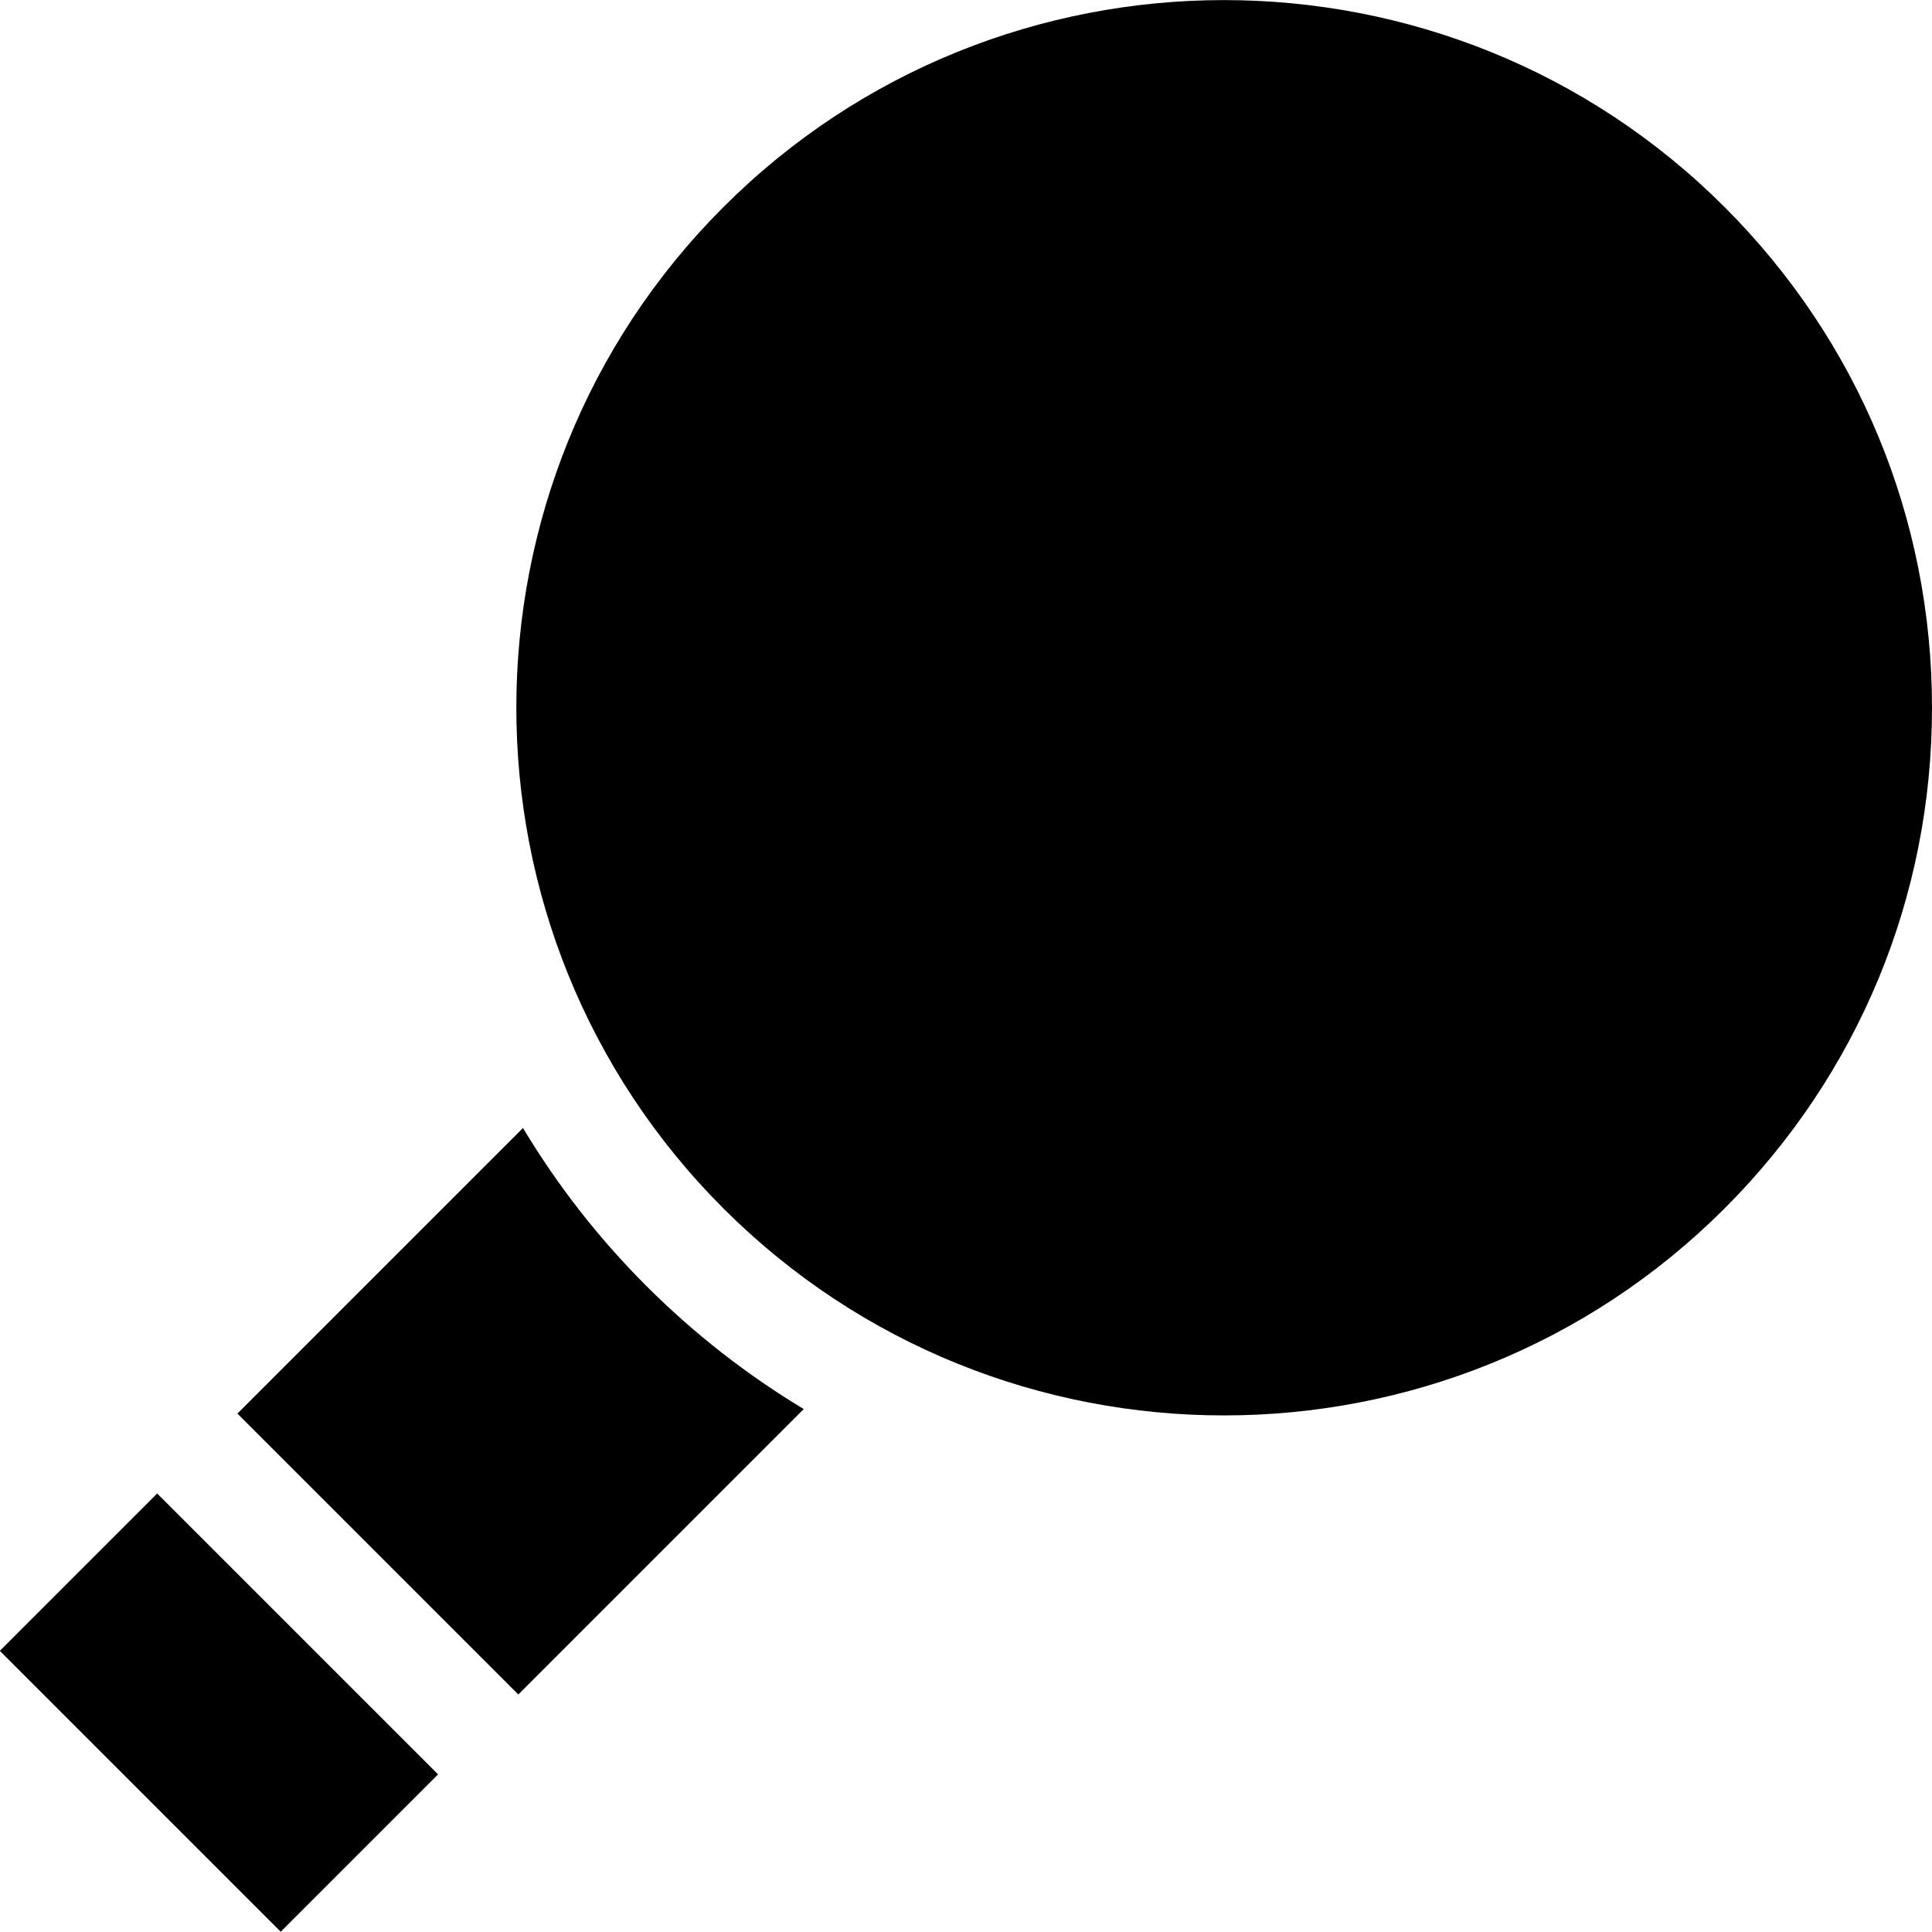 <svg id="Capa_1" enable-background="new 0 0 512.044 512.044" height="512" viewBox="0 0 512.044 512.044" width="512" xmlns="http://www.w3.org/2000/svg"><path d="m28.588 401.294h58.988v105.293h-58.988z" transform="matrix(.707 -.707 .707 .707 -303.972 174.026)"/><path d="m138.611 298.958-75.691 75.691 74.453 74.453 75.653-75.653c-15.033-9.034-29.058-19.968-41.772-32.682-12.835-12.835-23.708-26.899-32.643-41.809z"/><path d="m457.084 54.894c-73.163-73.162-192.206-73.162-265.368 0s-73.162 192.206 0 265.368c36.581 36.581 84.632 54.872 132.684 54.872s96.103-18.291 132.684-54.872c35.441-35.441 54.96-82.563 54.96-132.684 0-50.122-19.518-97.243-54.96-132.684z"/></svg>